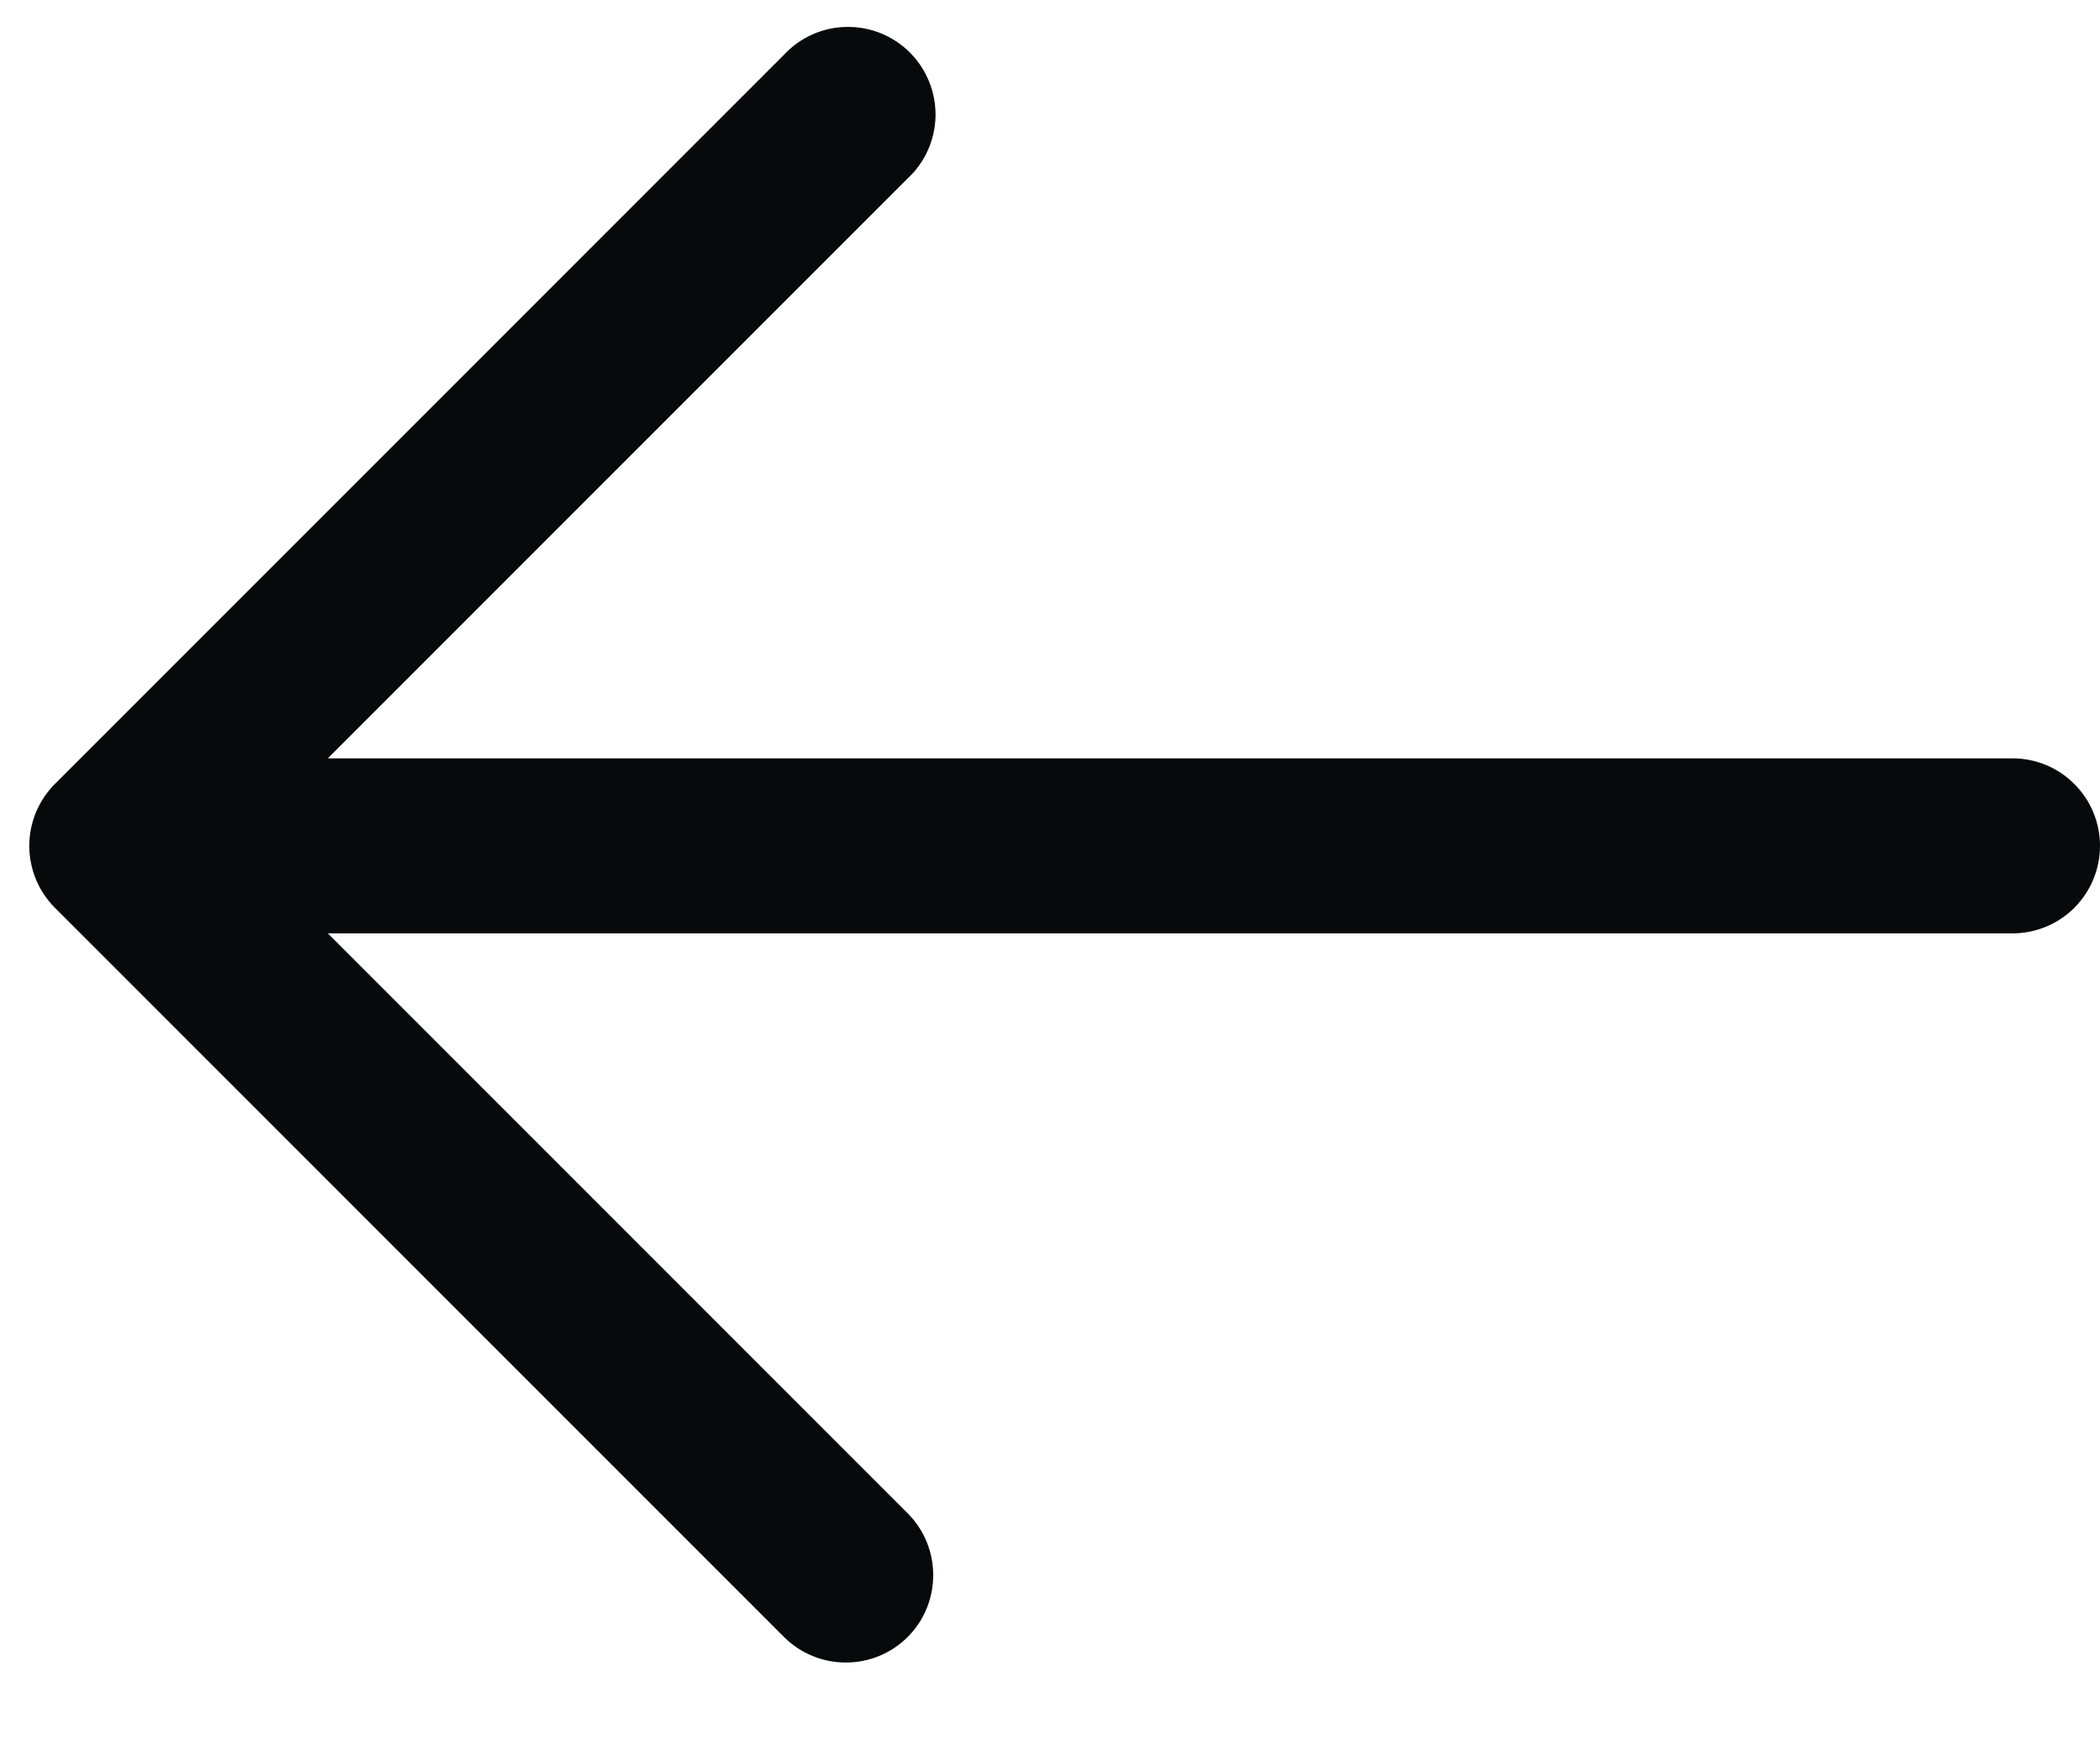 <svg width="18" height="15" viewBox="0 0 18 15" fill="none" xmlns="http://www.w3.org/2000/svg">
<path fill-rule="evenodd" clip-rule="evenodd" d="M7.78 14.029C7.639 14.17 7.449 14.248 7.25 14.248C7.051 14.248 6.861 14.17 6.72 14.029L0.47 7.779C0.33 7.639 0.251 7.448 0.251 7.249C0.251 7.05 0.33 6.86 0.47 6.719L6.72 0.469C6.789 0.395 6.872 0.336 6.964 0.295C7.056 0.254 7.155 0.232 7.256 0.231C7.356 0.229 7.456 0.247 7.55 0.285C7.643 0.323 7.728 0.379 7.799 0.45C7.87 0.521 7.926 0.606 7.964 0.7C8.002 0.793 8.02 0.893 8.019 0.994C8.017 1.094 7.995 1.194 7.954 1.286C7.913 1.378 7.854 1.461 7.78 1.529L2.81 6.499H17.25C17.449 6.499 17.64 6.578 17.78 6.719C17.921 6.859 18 7.05 18 7.249C18 7.448 17.921 7.639 17.78 7.78C17.64 7.92 17.449 7.999 17.25 7.999H2.81L7.78 12.969C7.921 13.11 7.999 13.3 7.999 13.499C7.999 13.698 7.921 13.889 7.78 14.029Z" fill="#08090A"/>
</svg>
